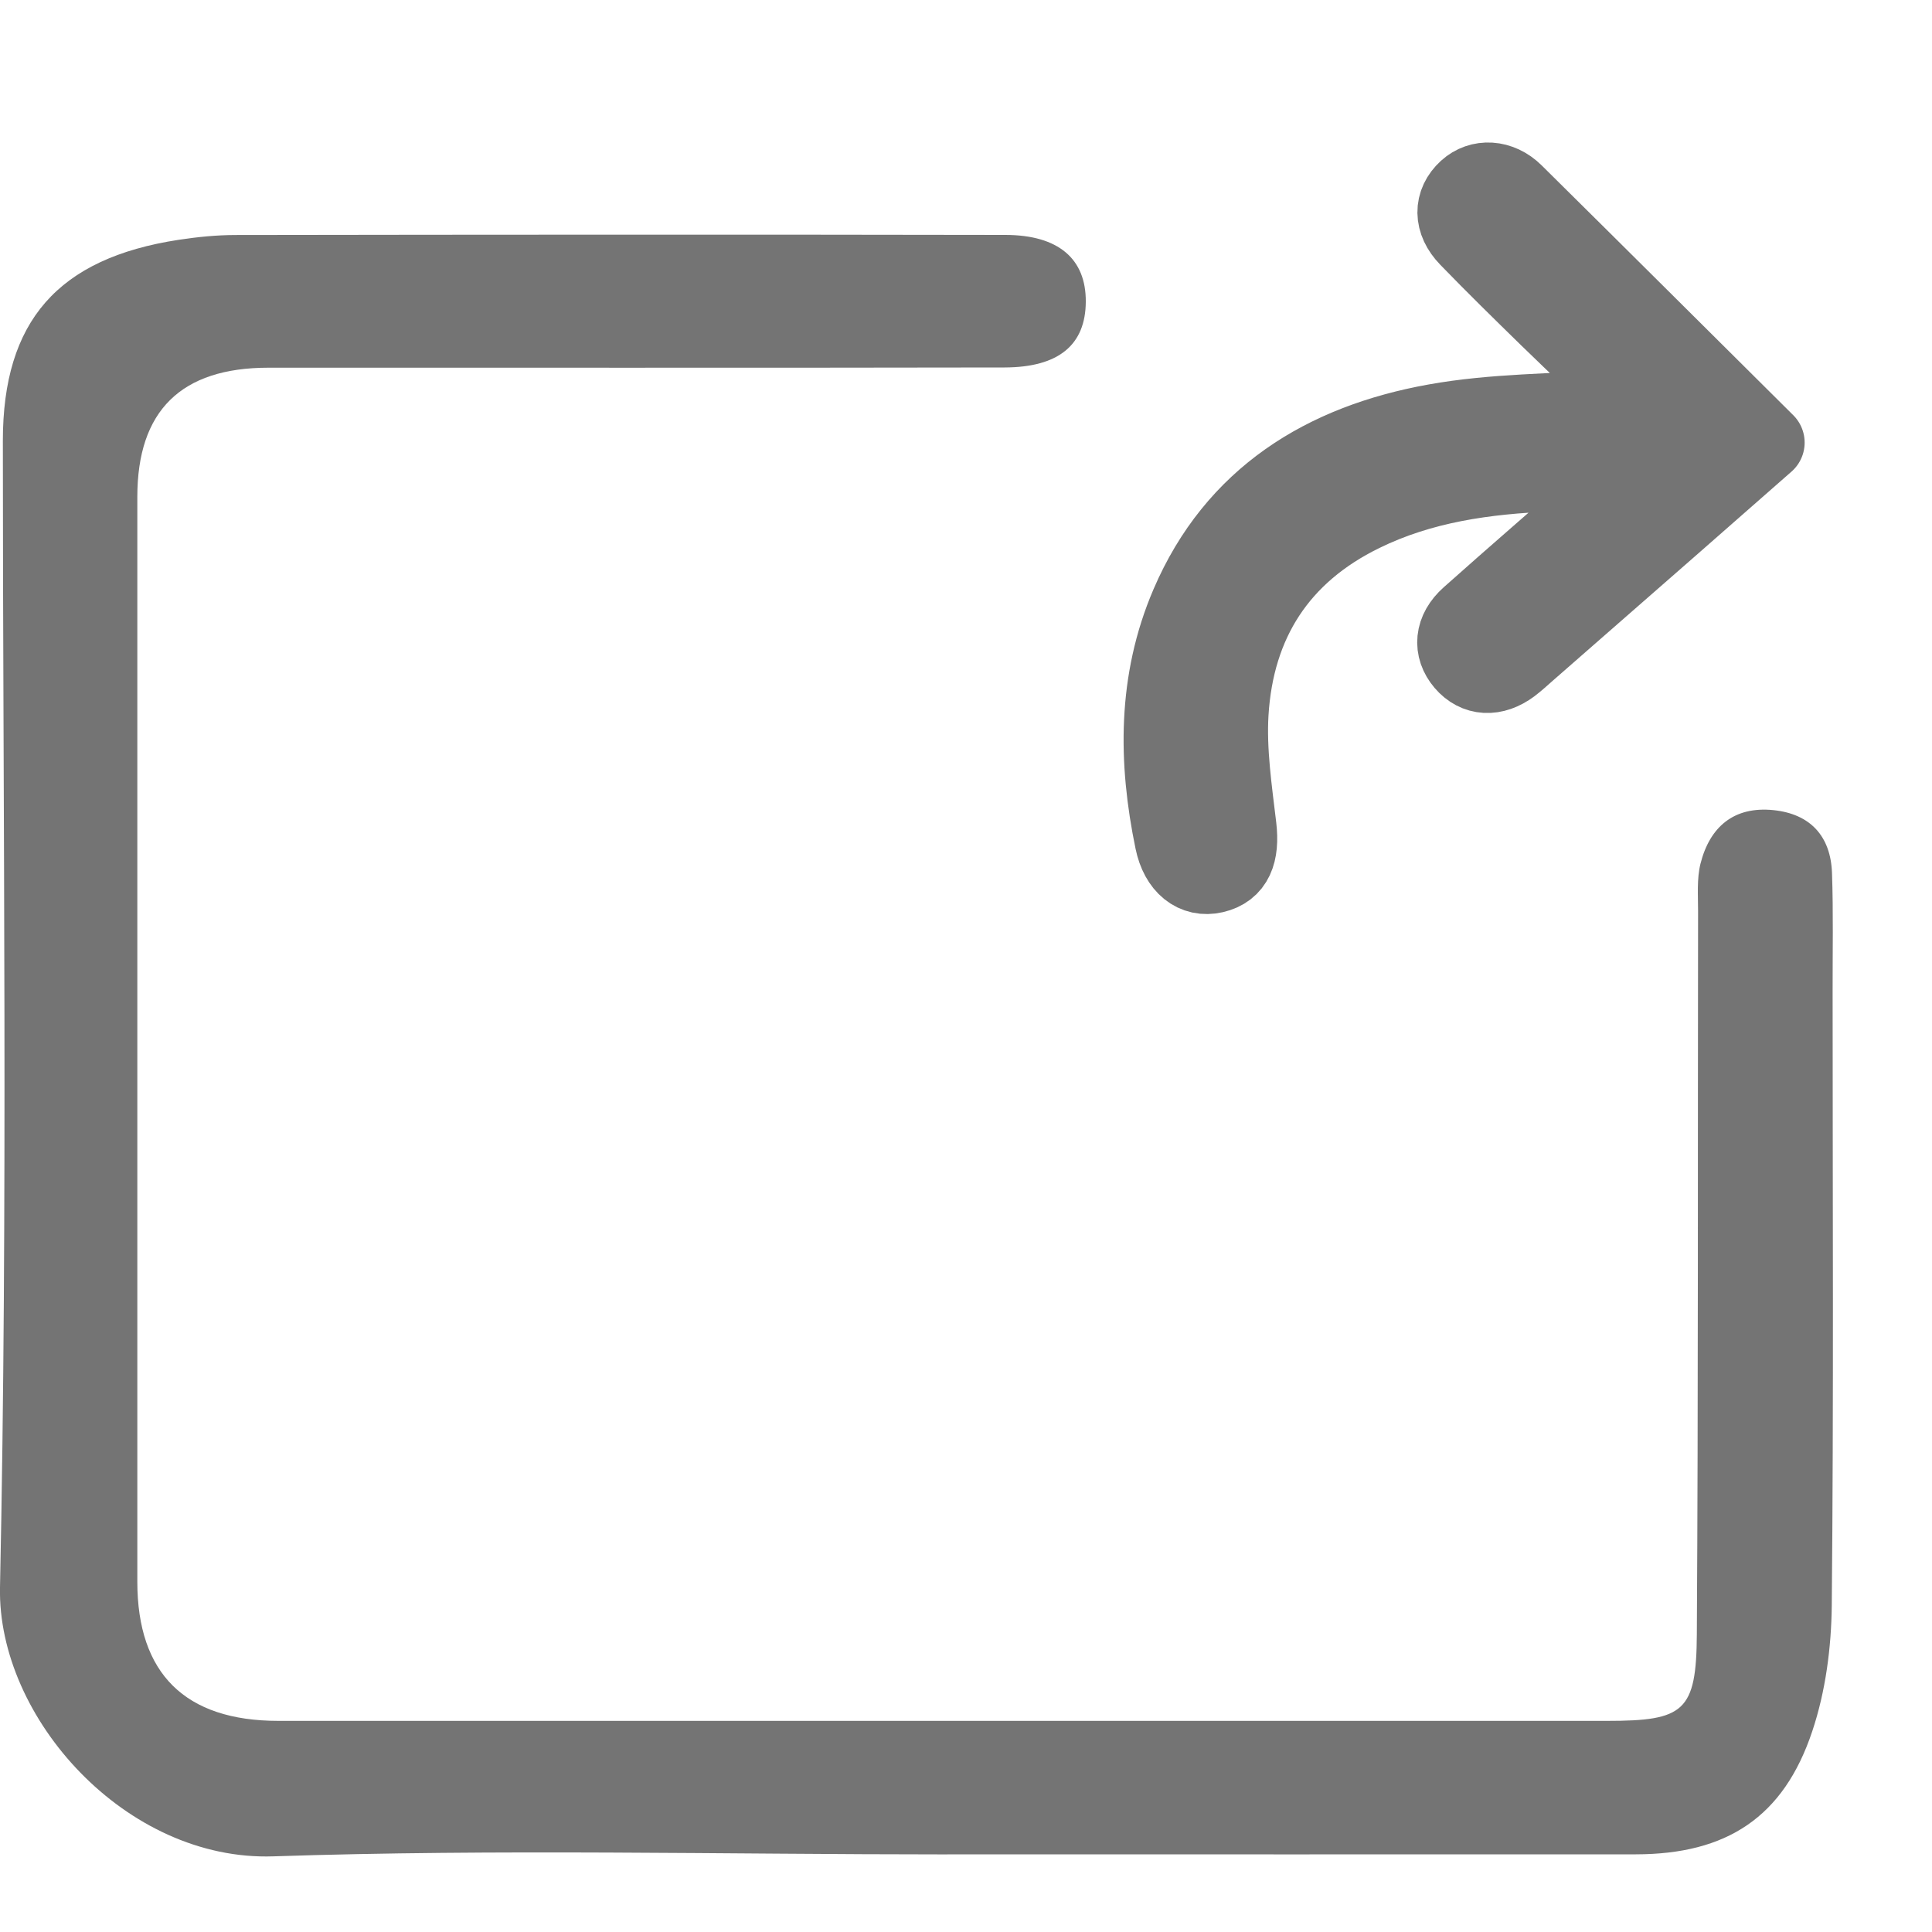 <svg width="25" height="25" viewBox="0 0 25 25" fill="none" xmlns="http://www.w3.org/2000/svg">
<g id="Layer_1" clip-path="url(#clip0_108_380)">
<path id="Vector" d="M12.259 23.996C9.352 23.996 6.442 23.924 3.538 24.021C1.629 24.086 -0.035 22.227 5.22728e-05 20.54C0.104 15.596 0.037 10.649 0.037 5.703C0.037 4.158 0.748 3.342 2.313 3.103C2.557 3.066 2.805 3.041 3.052 3.041C6.371 3.036 9.691 3.034 13.011 3.04C13.7 3.041 14.054 3.353 14.05 3.905C14.047 4.459 13.704 4.753 13 4.755C9.825 4.761 6.649 4.757 3.474 4.758C2.343 4.758 1.777 5.315 1.777 6.43C1.777 11.109 1.777 15.788 1.777 20.467C1.777 21.657 2.396 22.268 3.602 22.268C9.335 22.268 15.066 22.268 20.799 22.268C21.792 22.268 21.951 22.146 21.957 21.147C21.976 18.027 21.968 14.908 21.973 11.789C21.973 11.584 21.956 11.371 22.004 11.177C22.124 10.701 22.435 10.431 22.948 10.483C23.426 10.532 23.689 10.821 23.706 11.296C23.724 11.809 23.713 12.322 23.714 12.835C23.714 15.483 23.728 18.13 23.703 20.777C23.697 21.321 23.623 21.887 23.451 22.401C23.08 23.515 22.343 23.994 21.167 23.995C18.198 23.997 15.229 23.995 12.26 23.995L12.259 23.996Z" fill="#747474"/>
<path id="Vector_2" d="M21.182 5.212C20.798 4.844 20.412 4.479 20.031 4.109C19.683 3.769 19.335 3.428 18.997 3.079C18.79 2.866 18.793 2.624 18.983 2.45C19.151 2.297 19.407 2.307 19.598 2.496C20.678 3.564 21.755 4.637 22.852 5.727C22.443 6.085 22.044 6.437 21.643 6.788C21.015 7.338 20.387 7.886 19.759 8.436C19.692 8.495 19.626 8.556 19.555 8.61C19.331 8.776 19.103 8.763 18.944 8.577C18.786 8.391 18.802 8.162 19.014 7.973C19.607 7.444 20.209 6.925 20.807 6.401C20.887 6.331 20.966 6.26 21.029 6.117C20.707 6.117 20.384 6.106 20.062 6.119C19.221 6.152 18.397 6.266 17.631 6.641C16.55 7.169 15.986 8.055 15.915 9.23C15.886 9.718 15.96 10.214 16.018 10.703C16.057 11.041 15.975 11.255 15.713 11.316C15.461 11.375 15.252 11.212 15.184 10.883C14.969 9.846 14.961 8.813 15.385 7.824C15.981 6.431 17.135 5.726 18.57 5.468C19.328 5.331 20.112 5.338 20.886 5.282C20.97 5.275 21.054 5.28 21.139 5.28C21.154 5.258 21.168 5.235 21.182 5.213L21.182 5.212Z" fill="#747474" stroke="#747474" stroke-linecap="round" stroke-linejoin="round"/>
</g>
<defs>
<clipPath id="clip0_108_380">
<rect width="25" height="24.023" fill="white"/>
</clipPath>
</defs>
</svg>
